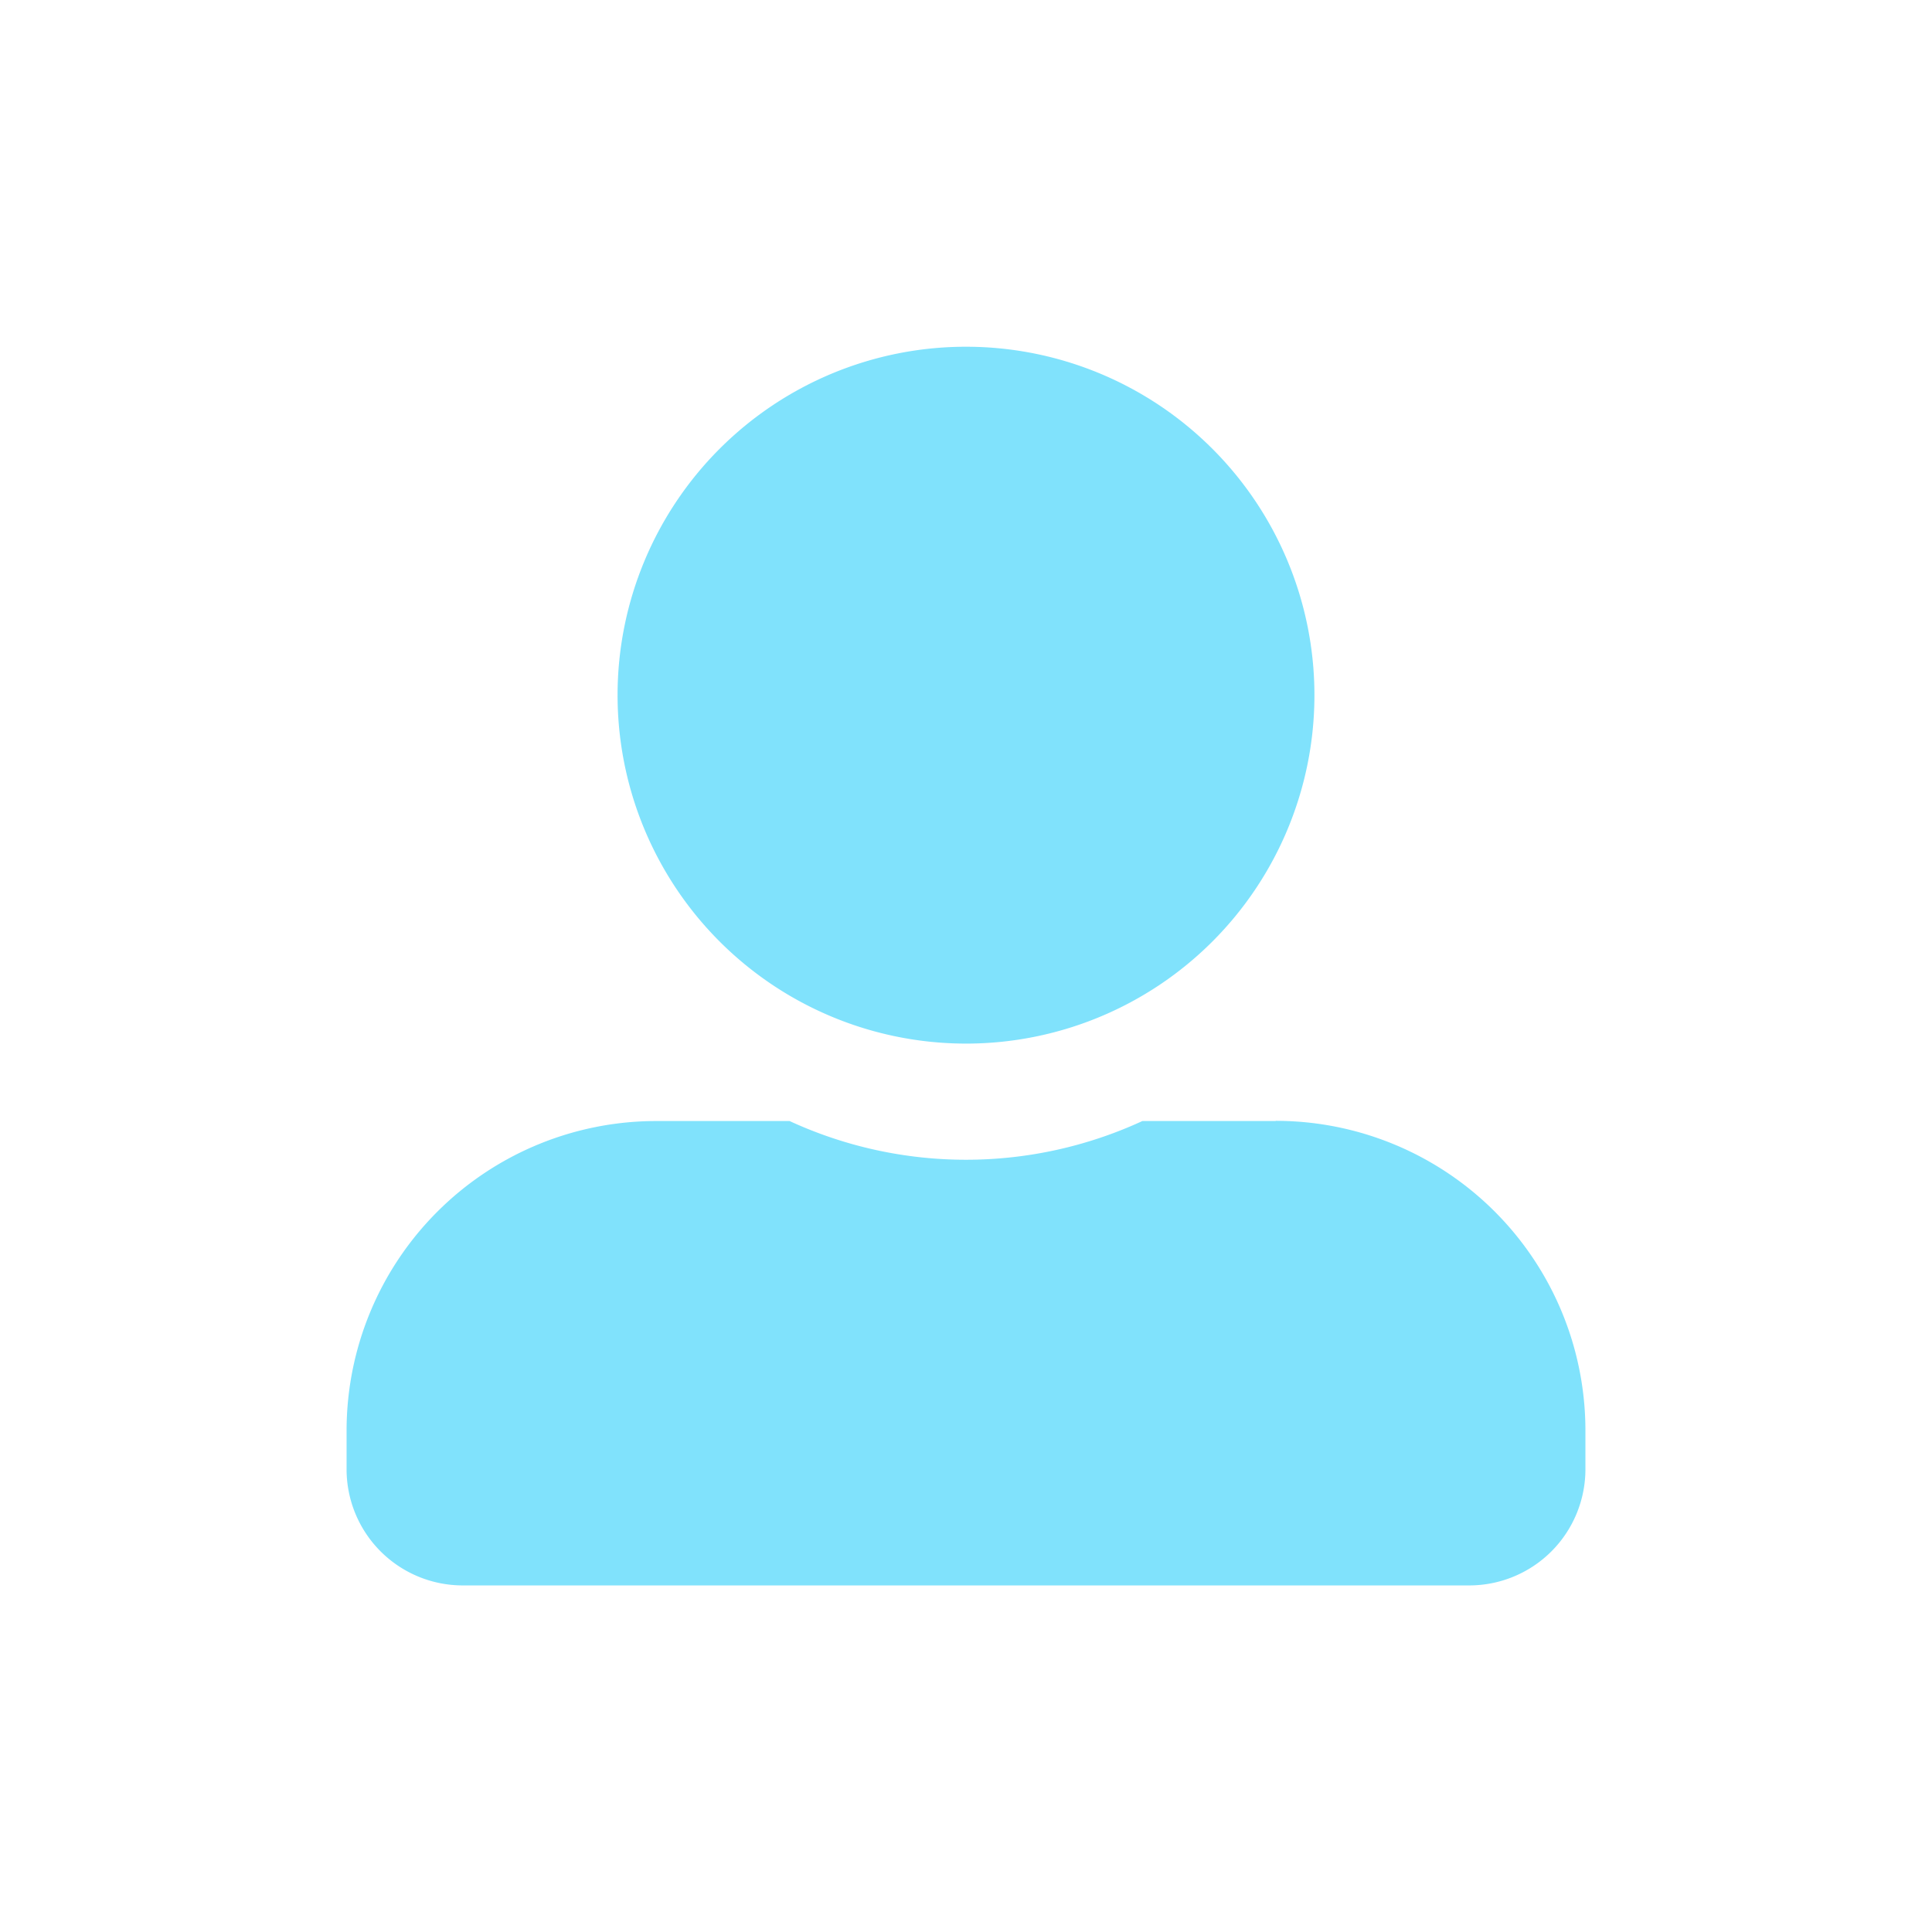 <svg xmlns="http://www.w3.org/2000/svg" xmlns:xlink="http://www.w3.org/1999/xlink" width="50.17" height="50.17" viewBox="0 0 50.17 50.17">
  <defs>
    <filter id="user-alt-solid" x="0" y="0" width="50.17" height="50.17" filterUnits="userSpaceOnUse">
      <feOffset dy="1" input="SourceAlpha"/>
      <feGaussianBlur stdDeviation="3" result="blur"/>
      <feFlood flood-opacity="0.161"/>
      <feComposite operator="in" in2="blur"/>
      <feComposite in="SourceGraphic"/>
    </filter>
  </defs>
  <g transform="matrix(1, 0, 0, 1, 0, 0)" filter="url(#user-alt-solid)">
    <path id="user-alt-solid-2" data-name="user-alt-solid" d="M16.085,18.1A9.048,9.048,0,1,0,7.037,9.048,9.05,9.05,0,0,0,16.085,18.1Zm8.042,2.011H20.665a10.937,10.937,0,0,1-9.161,0H8.042A8.042,8.042,0,0,0,0,28.149v1.005A3.017,3.017,0,0,0,3.016,32.17H29.154a3.017,3.017,0,0,0,3.016-3.016V28.149A8.042,8.042,0,0,0,24.127,20.106Z" transform="translate(9 8)" fill="#61dbfb" opacity="0.8"/>
  </g>
</svg>
